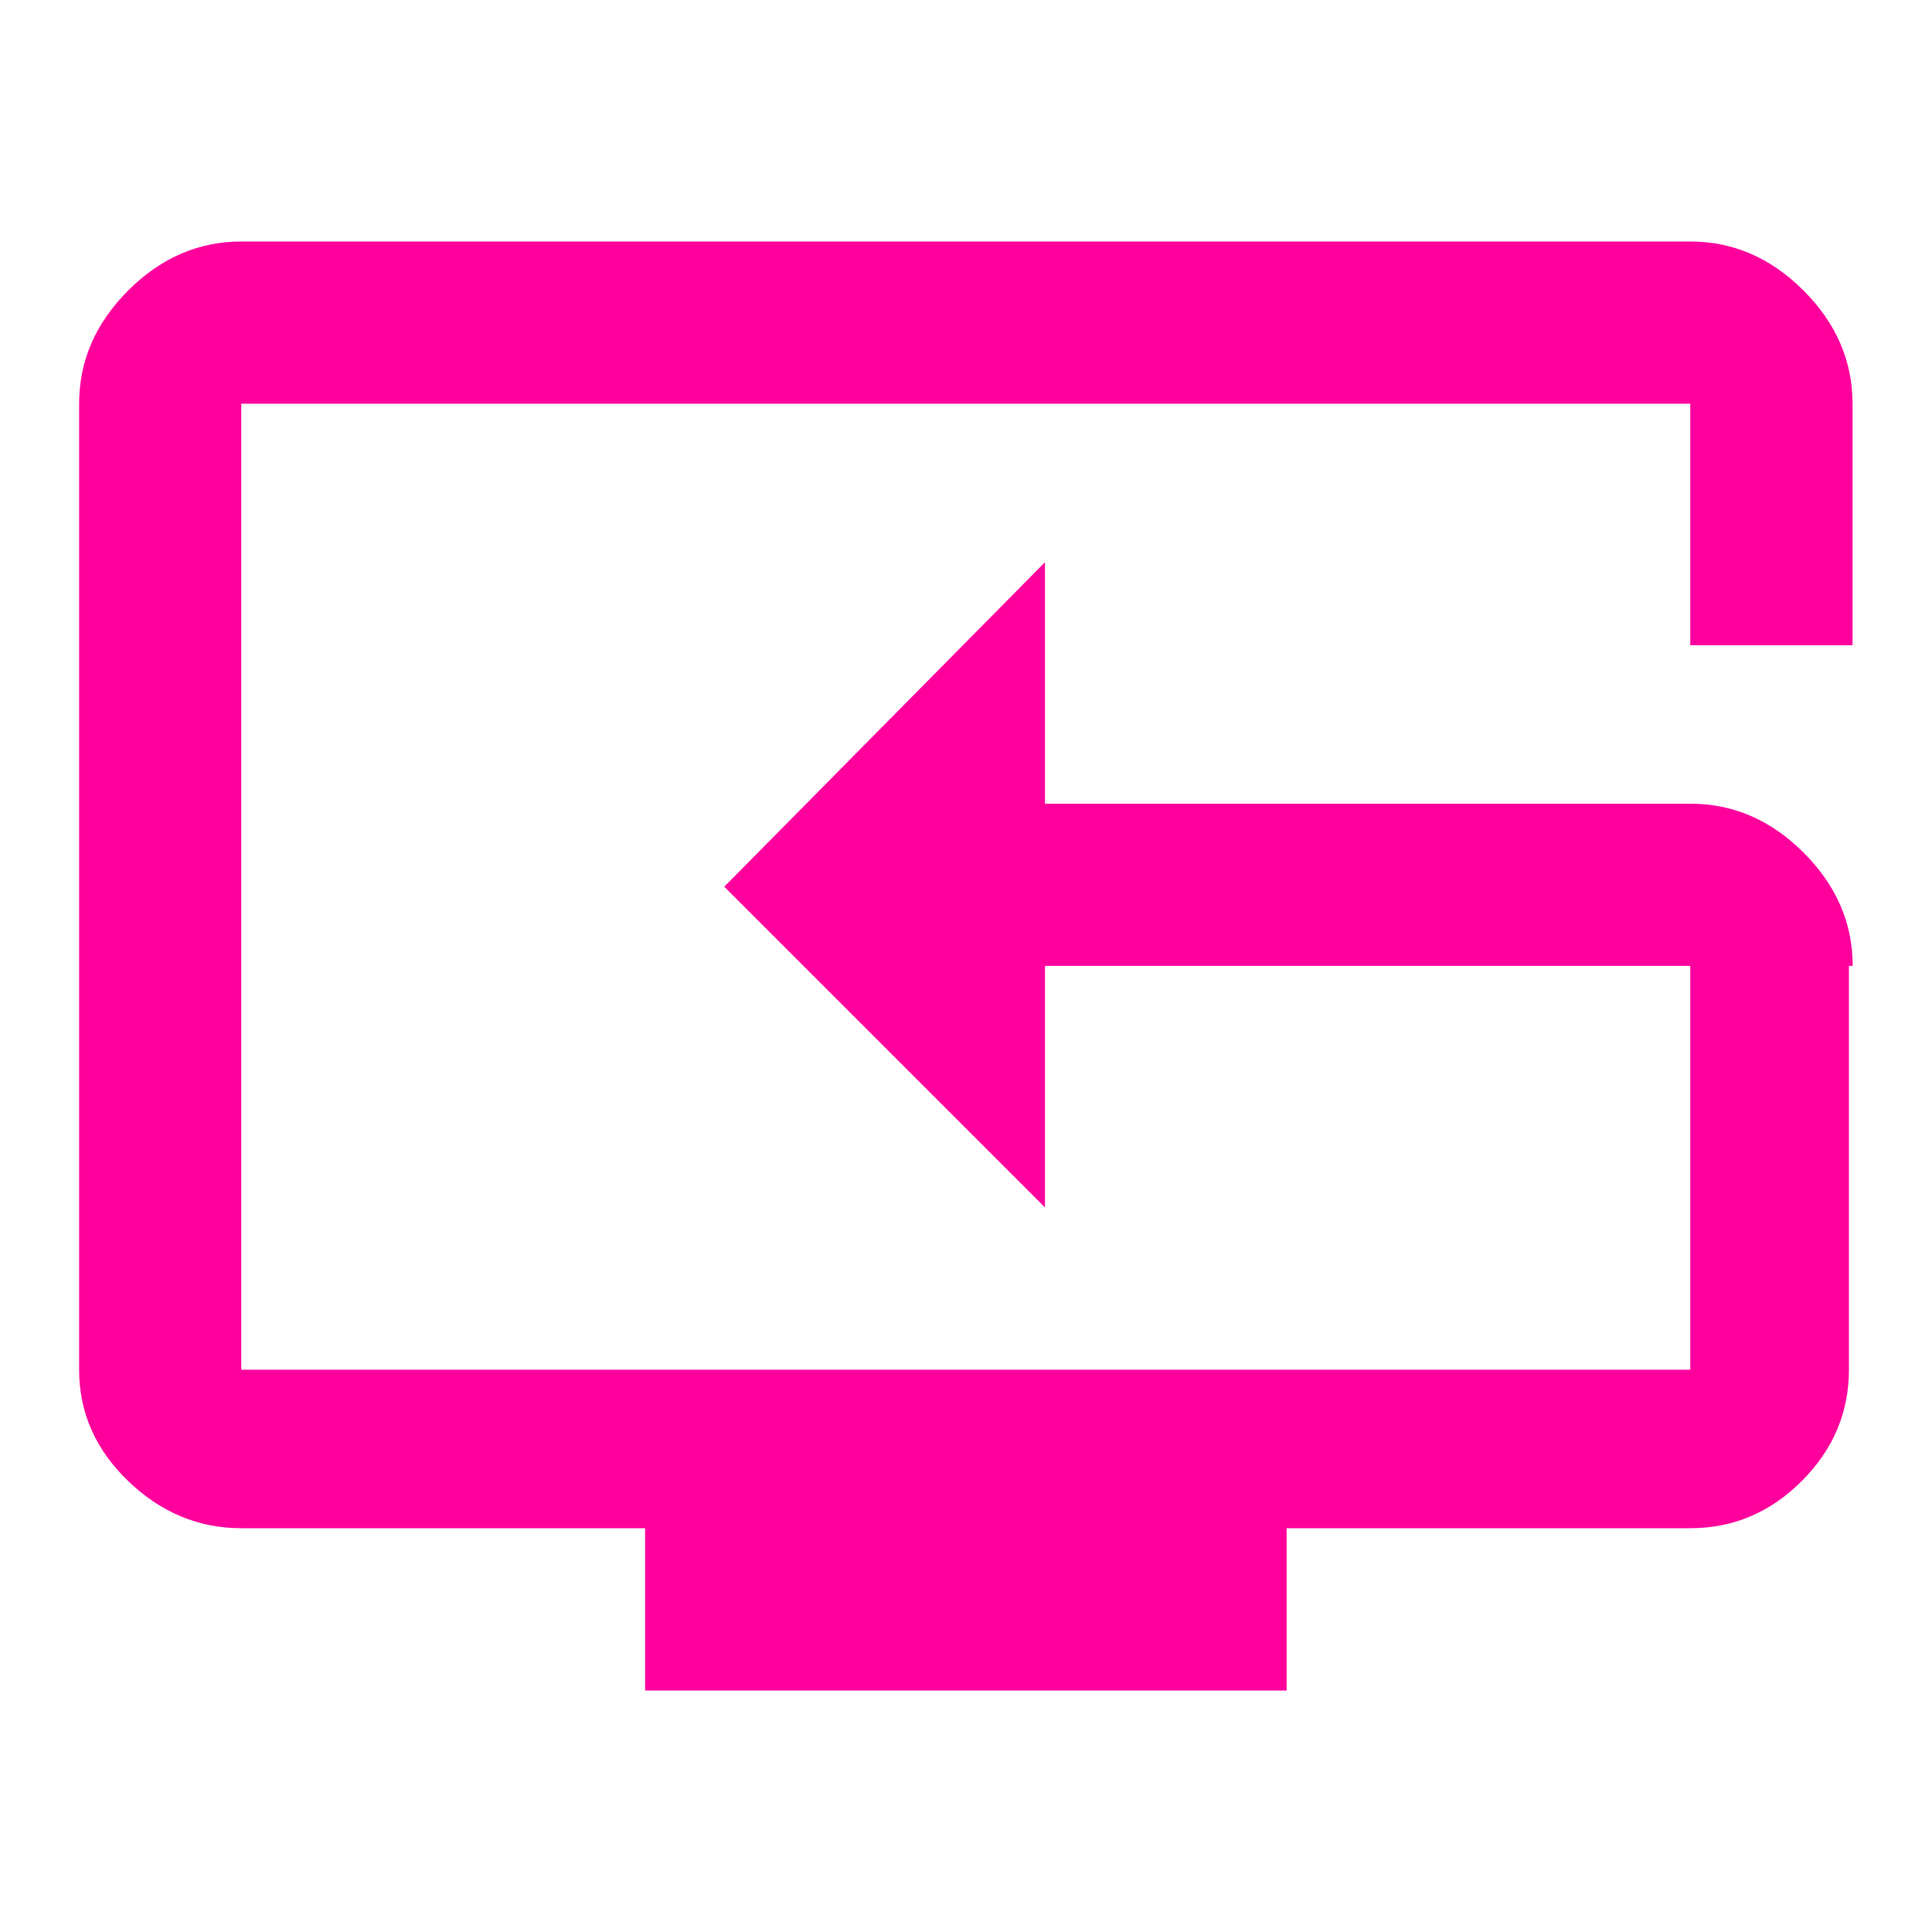 <!-- Generated by IcoMoon.io -->
<svg version="1.1" xmlns="http://www.w3.org/2000/svg" width="24" height="24" viewBox="0 0 24 24">
<title>reset_tv</title>
<path fill="#ff009d" d="M21 9.984q0.797 0 1.406 0.609t0.609 1.406h-0.047v5.016q0 0.797-0.586 1.383t-1.383 0.586h-5.016v2.016h-7.969v-2.016h-5.016q-0.797 0-1.406-0.586t-0.609-1.383v-12q0-0.797 0.609-1.406t1.406-0.609h18q0.797 0 1.406 0.609t0.609 1.406v3h-2.016v-3h-18v12h18v-5.016h-8.016v3l-3.984-3.984 3.984-4.031v3h8.016z"></path>
</svg>
